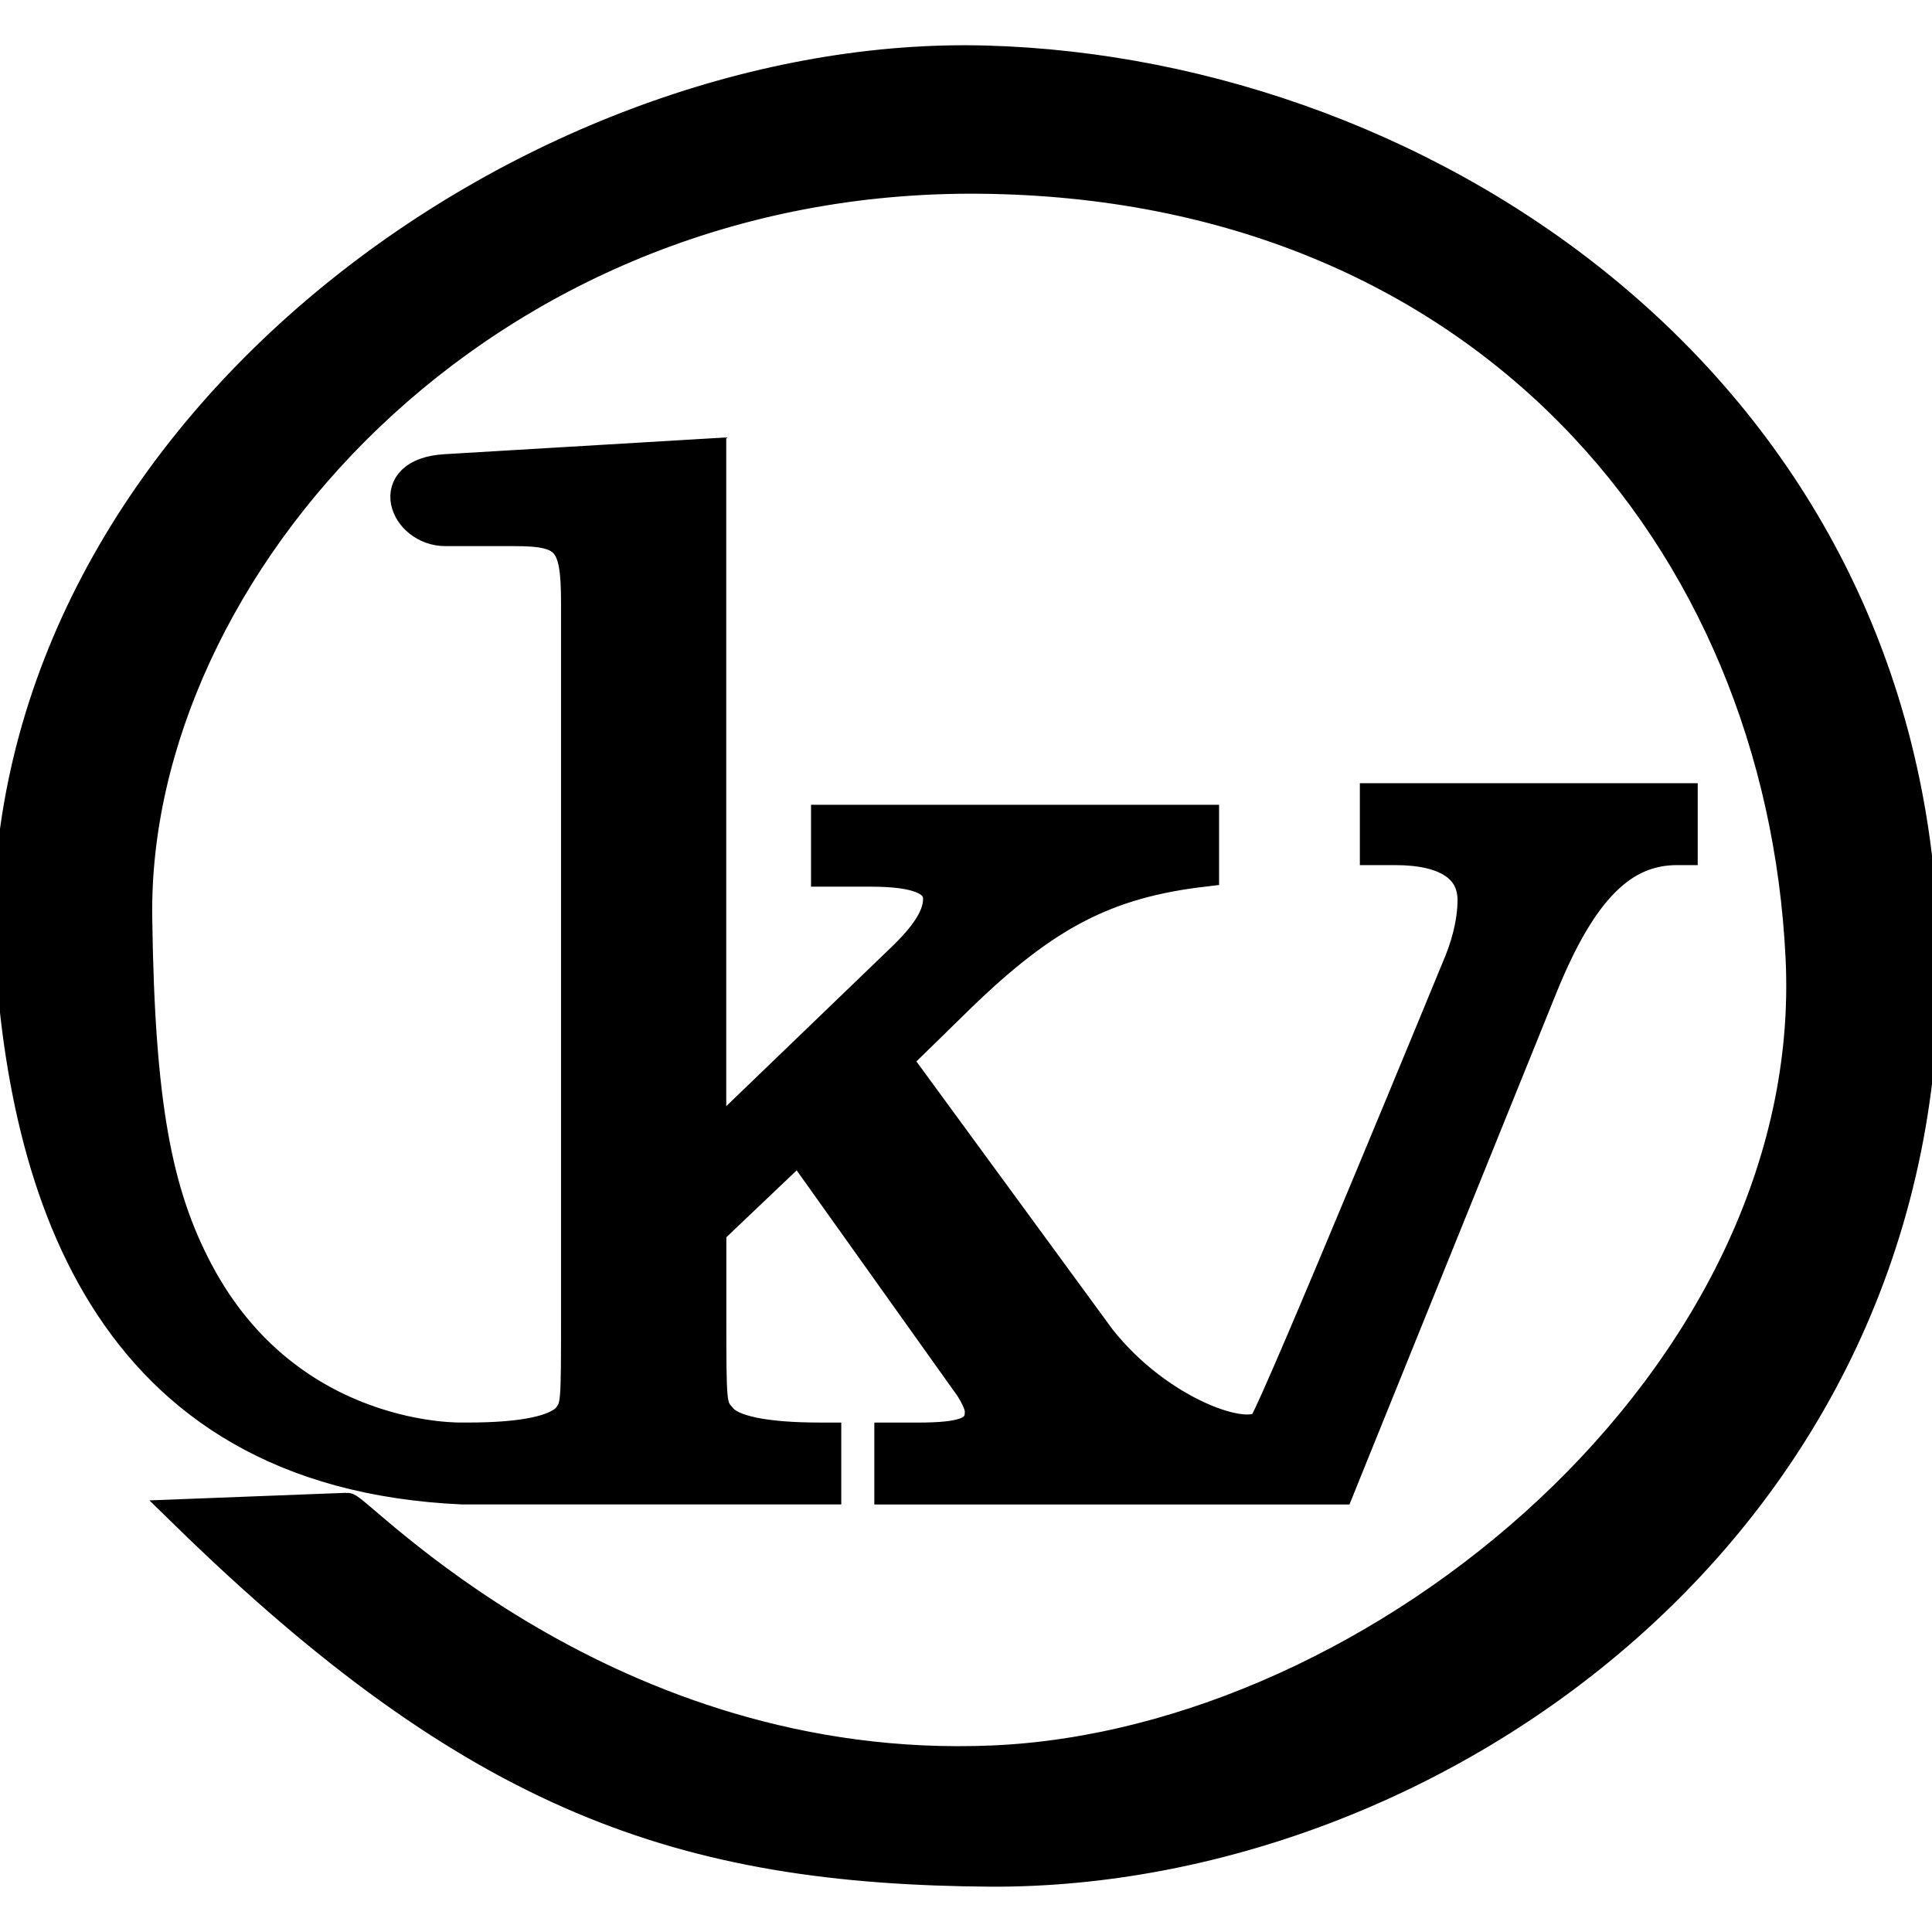 <?xml version="1.0" encoding="UTF-8" standalone="no"?>
<!-- Created with Inkscape (http://www.inkscape.org/) -->

<svg
   xmlns:dc="http://purl.org/dc/elements/1.1/"
   xmlns:cc="http://creativecommons.org/ns#"
   xmlns:rdf="http://www.w3.org/1999/02/22-rdf-syntax-ns#"
   xmlns:svg="http://www.w3.org/2000/svg"
   xmlns="http://www.w3.org/2000/svg"
   xmlns:sodipodi="http://sodipodi.sourceforge.net/DTD/sodipodi-0.dtd"
   xmlns:inkscape="http://www.inkscape.org/namespaces/inkscape"
   width="64"
   height="64"
   viewBox="0 0 64 64"
   id="svg2"
   version="1.1"
   inkscape:version="0.91 r13725"
   sodipodi:docname="studio_logo.svg">
  <defs
     id="defs4" />
  <sodipodi:namedview
     id="base"
     pagecolor="#ffffff"
     bordercolor="#666666"
     borderopacity="1.0"
     inkscape:pageopacity="0.0"
     inkscape:pageshadow="2"
     inkscape:zoom="4"
     inkscape:cx="60.581894"
     inkscape:cy="18.586084"
     inkscape:document-units="px"
     inkscape:current-layer="layer1"
     showgrid="false"
     inkscape:snap-bbox="true"
     inkscape:bbox-nodes="true"
     inkscape:snap-bbox-edge-midpoints="true"
     inkscape:snap-bbox-midpoints="true"
     inkscape:bbox-paths="true"
     inkscape:object-paths="true"
     inkscape:snap-intersection-paths="true"
     inkscape:snap-global="false"
     units="px"
     inkscape:window-width="1280"
     inkscape:window-height="800"
     inkscape:window-x="0"
     inkscape:window-y="0"
     inkscape:window-maximized="0" />
  <g
     inkscape:label="Camada 1"
     inkscape:groupmode="layer"
     id="layer1"
     transform="translate(0,-988.362)">
    <path
       style="font-style:normal;font-variant:normal;font-weight:500;font-stretch:normal;font-size:125px;line-height:125%;font-family:'Century SchoolBook URW';-inkscape-font-specification:'Century SchoolBook URW, Medium';text-align:start;letter-spacing:0px;word-spacing:0px;writing-mode:lr-tb;text-anchor:start;fill:#000000;fill-opacity:1;stroke:#000000;stroke-width:1px;stroke-linecap:butt;stroke-linejoin:miter;stroke-opacity:1"
       d="m 44.365,1037.7 6.758,-16.706 c 1.285,-3.141 2.618,-4.474 4.426,-4.474 l 0.19,0 0,-1.713 -10.192,0 0,1.713 0.666,0 c 1.666,0 2.57,0.571 2.57,1.666 0,0.571 -0.143,1.285 -0.428,1.999 0,0 -6.019,14.639 -6.473,15.325 -0.454,0.686 -3.474,-0.333 -5.426,-2.808 l -6.758,-9.233 2.142,-2.094 c 2.808,-2.713 4.807,-3.76 8.043,-4.141 l 0,-1.713 -12.517,0 0,1.713 1.475,0 c 1.523,0 2.237,0.285 2.237,0.904 0,0.524 -0.333,1.095 -1.095,1.856 l -6.425,6.187 0,-22.798 -8.805,0.524 c -2.129,0.127 -1.357,2.046 0,2.046 l 2.285,0 c 1.761,0 2.047,0.333 2.047,2.38 l 0,23.512 c 0,3.094 0,3.094 -0.286,3.474 -0.381,0.428 -1.475,0.666 -3.284,0.666 l -0.19,0 c 0,0 -5.74,0.196 -8.757,-5.502 -1.365,-2.578 -1.944,-5.532 -2.025,-11.745 -0.15,-11.462 11.325,-24.618 27.934,-24.458 16.609,0.16 26.508,11.937 27.173,25.82 0.666,13.884 -13.944,26.03 -26.757,26.582 -12.813,0.552 -21.095,-8.421 -21.404,-8.369 l -5.359,0.206 c 9.656,9.427 16.484,11.776 26.723,11.842 14.611,0.046 31.102,-11.495 30.871,-30.225 -0.232,-18.73 -16.352,-29.351 -31.048,-29.765 -14.697,-0.414 -32.212,11.844 -32.4,28.483 0.335,8.643 3.069,18.309 15.051,18.845 l 12.041,0 0,-1.713 -0.19,0 c -1.856,0 -2.951,-0.238 -3.284,-0.666 -0.333,-0.381 -0.333,-0.381 -0.333,-3.474 l 0,-2.713 2.903,-2.76 5.664,7.948 c 0.238,0.381 0.333,0.619 0.333,0.809 0,0.666 -0.524,0.857 -2.094,0.857 l -0.904,0 0,1.713 12.565,0 z"
       id="path4181"
       inkscape:connector-curvature="0"
       sodipodi:nodetypes="ccsccccssczcccccccsscccssssscscsszzzccczzccccscscccsscccc" />
  </g>
</svg>
